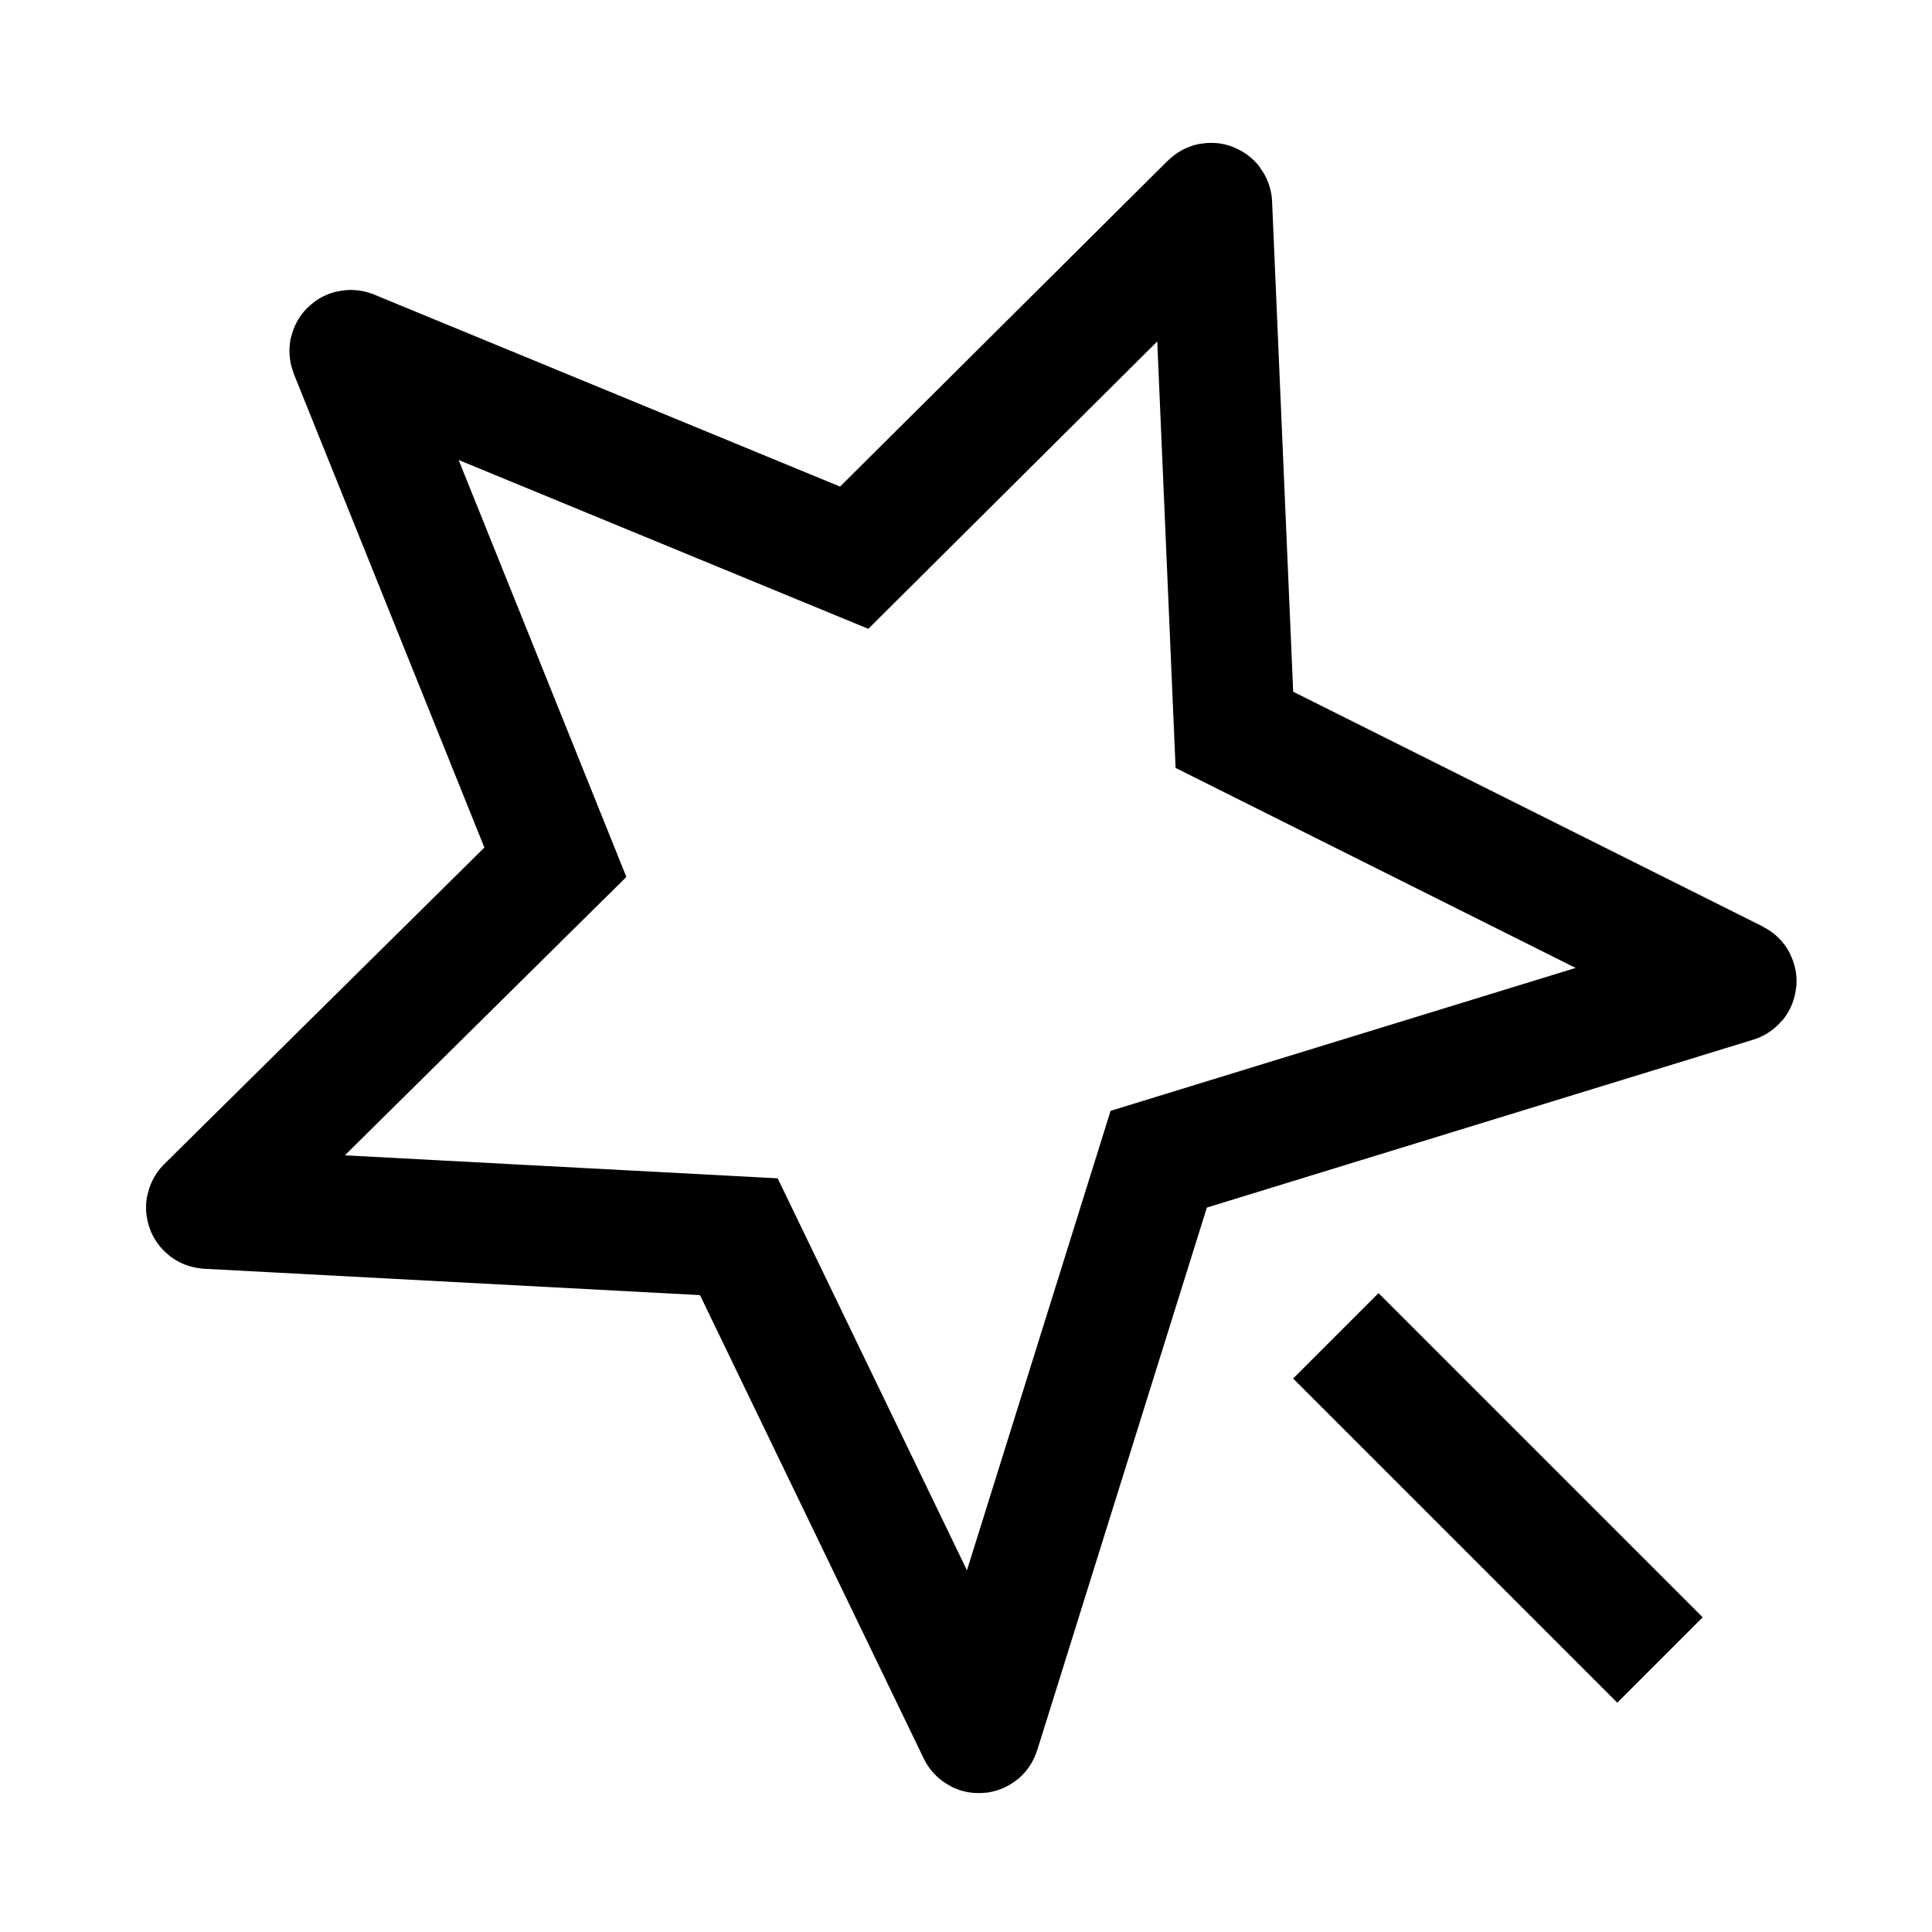 <svg width="24" height="24" viewBox="0 0 24 24" fill="none" xmlns="http://www.w3.org/2000/svg">
    <path d="M16.594 16.594L20.621 20.621" stroke="currentColor" stroke-width="1.5" stroke-linejoin="round"/>
    <path d="M4.346 4.365L6.899 10.711L2.567 14.995C2.561 15.001 2.565 15.011 2.574 15.012L9.178 15.363L12.151 21.52C12.155 21.528 12.167 21.527 12.169 21.518L14.394 14.4L21.56 12.198C21.569 12.196 21.57 12.184 21.562 12.18L15.334 9.066L15.053 2.534C15.053 2.525 15.042 2.521 15.036 2.527L10.611 6.928L4.36 4.352C4.351 4.349 4.343 4.357 4.346 4.365Z" stroke="currentColor" stroke-width="1.5"/>
</svg>
